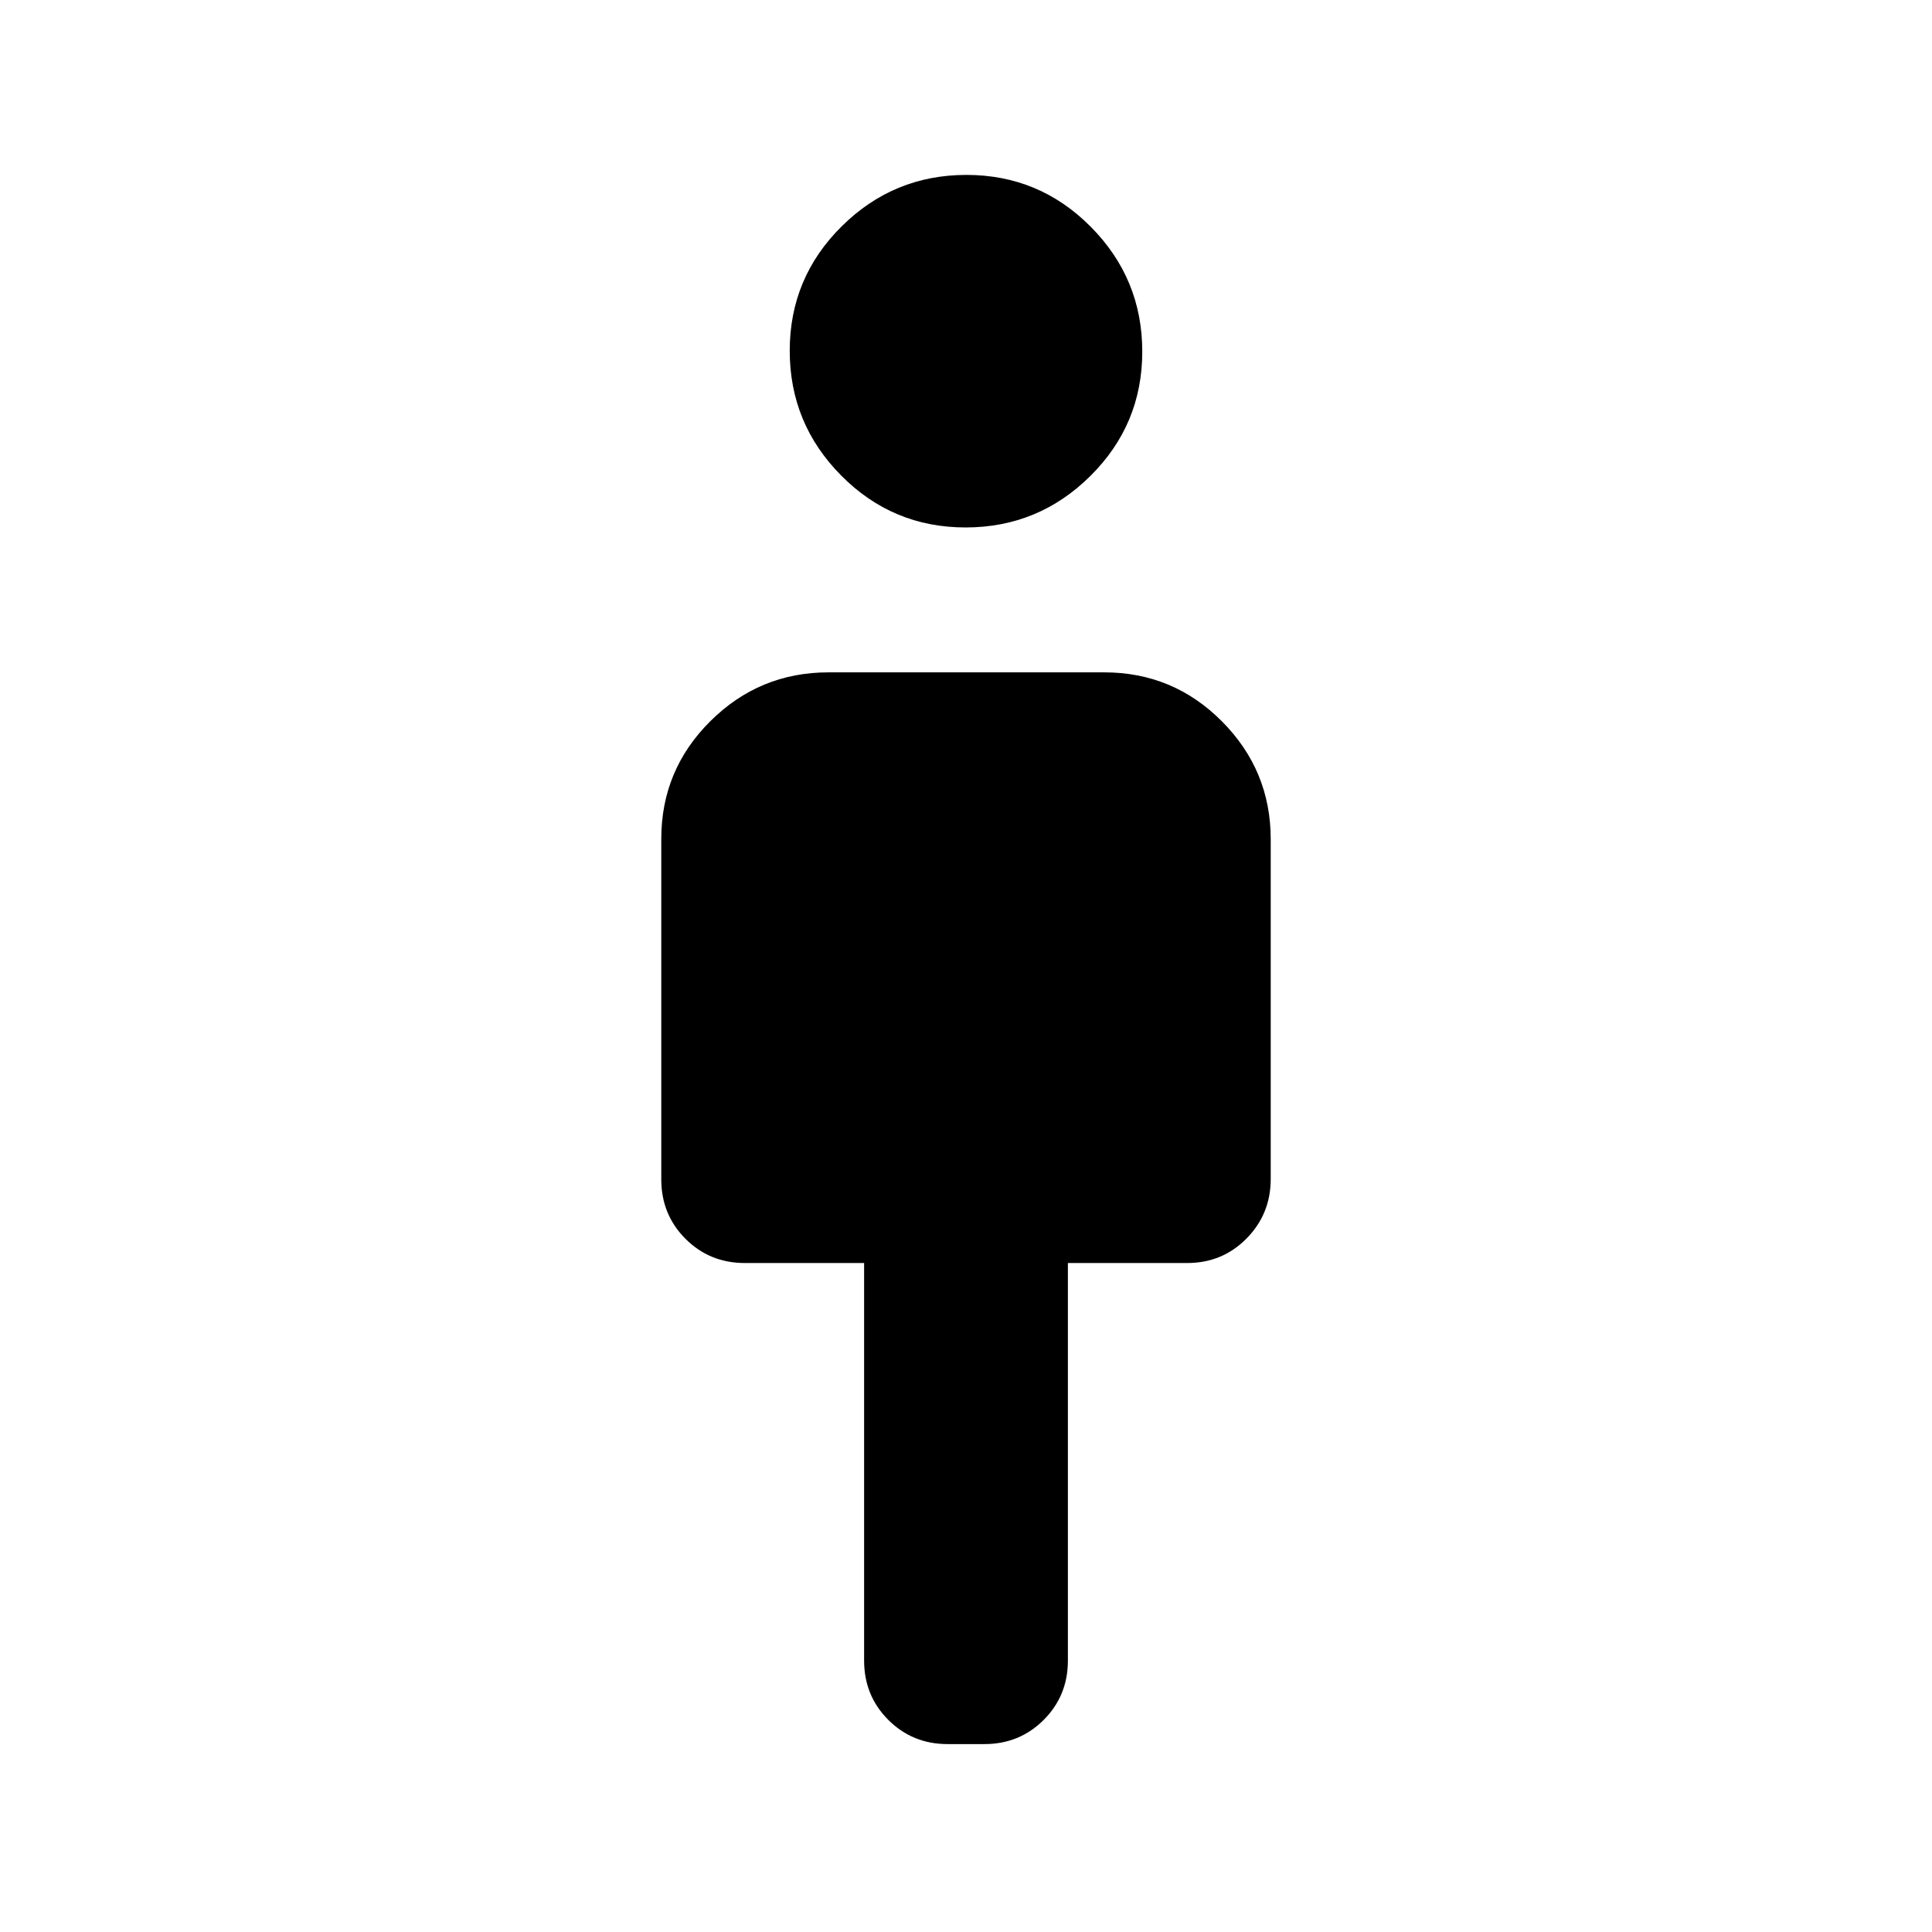 <svg xmlns="http://www.w3.org/2000/svg" height="20" viewBox="0 -960 960 960" width="20"><path d="M429.37-134.87v-197.543h-59.283q-17.452 0-29.476-12.037-12.024-12.036-12.024-29.507v-169.22q0-34.273 24.407-58.505 24.407-24.231 58.681-24.231h137.002q34.274 0 58.505 24.357 24.231 24.358 24.231 58.562v168.798q0 17.435-12.024 29.609-12.024 12.174-29.476 12.174H530.63v197.543q0 17.453-12.023 29.477Q506.583-93.37 489.13-93.37h-18.26q-17.453 0-29.477-12.023-12.023-12.024-12.023-29.477Zm50.414-563.043q-36.219 0-61.795-25.792t-25.576-62.011q0-36.219 25.792-61.795t62.011-25.576q36.219 0 61.795 25.792t25.576 62.011q0 36.219-25.792 61.795t-62.011 25.576Z"/></svg>